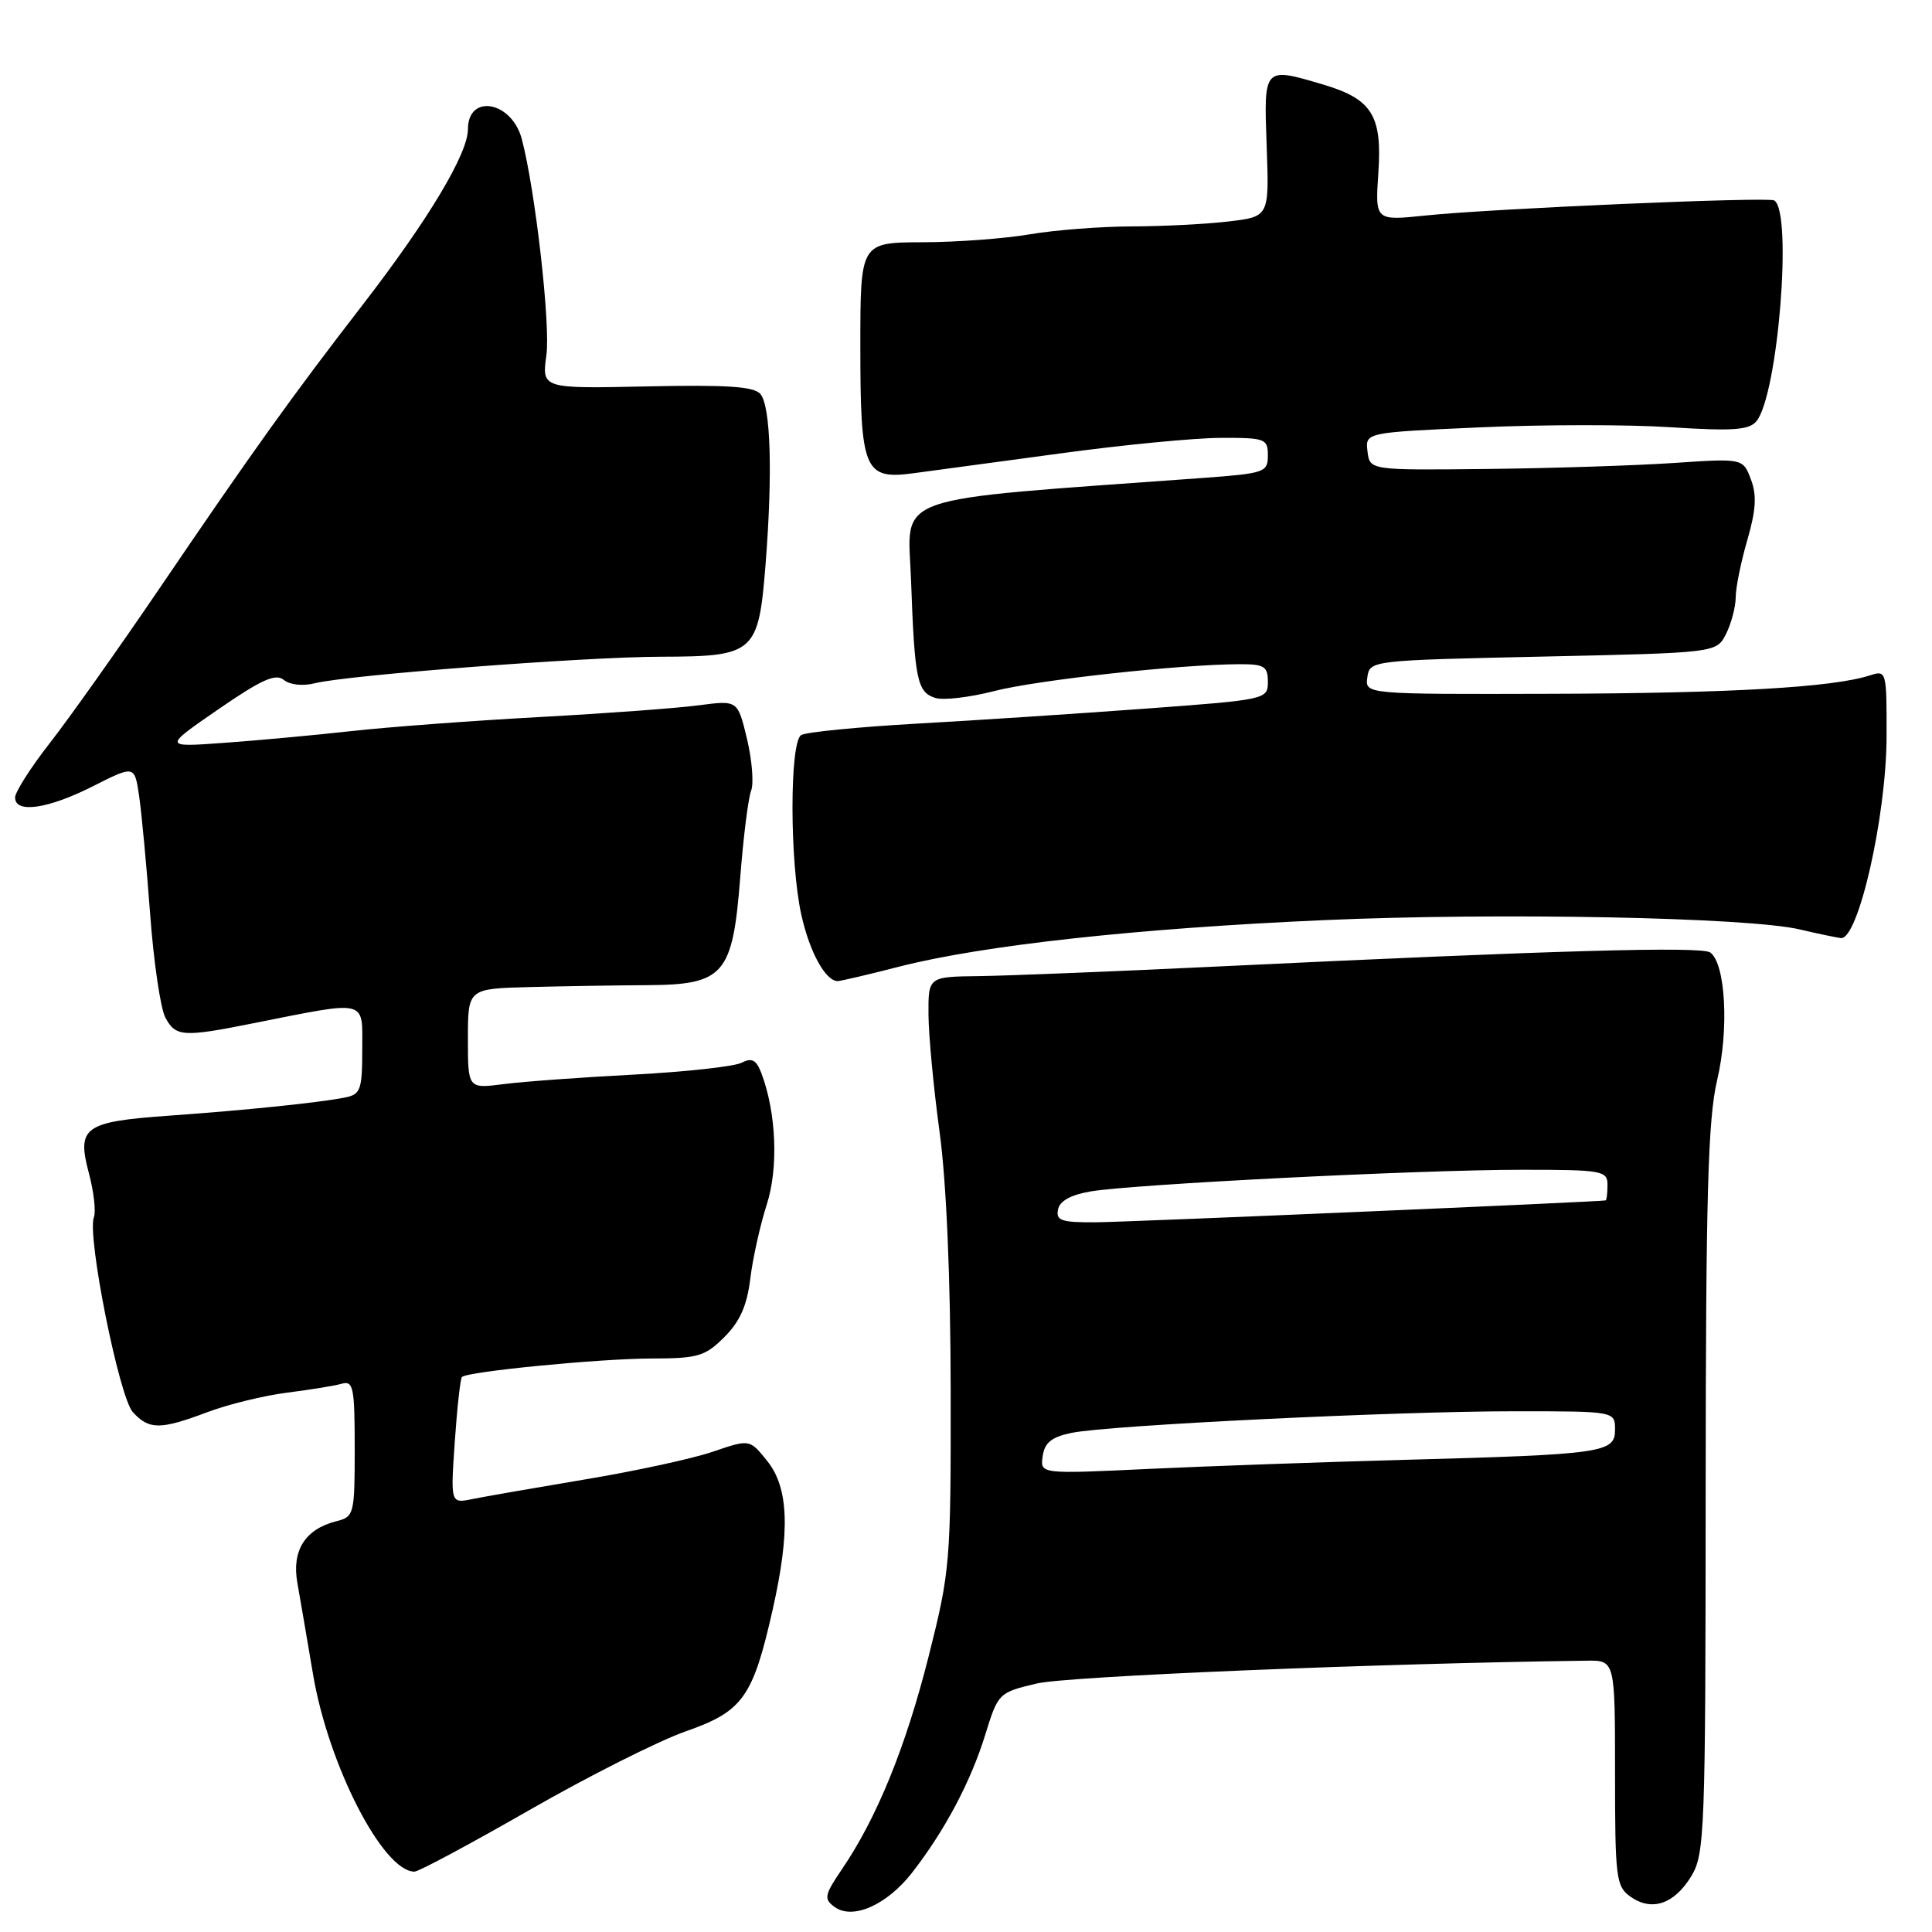 <?xml version="1.0" encoding="UTF-8" standalone="no"?>
<!DOCTYPE svg PUBLIC "-//W3C//DTD SVG 1.1//EN" "http://www.w3.org/Graphics/SVG/1.1/DTD/svg11.dtd" >
<svg xmlns="http://www.w3.org/2000/svg" xmlns:xlink="http://www.w3.org/1999/xlink" version="1.1" viewBox="0 0 256 256">
 <g >
 <path fill="currentColor"
d=" M 120.84 248.16 C 125.17 242.60 128.62 236.11 130.54 229.89 C 132.26 224.33 132.33 224.27 137.39 223.07 C 141.42 222.11 182.70 220.40 210.25 220.05 C 214.00 220.00 214.00 220.00 214.00 234.94 C 214.00 248.91 214.14 249.98 216.06 251.33 C 218.89 253.31 221.84 252.31 224.10 248.61 C 225.89 245.67 225.99 242.83 226.01 197.50 C 226.03 158.33 226.31 148.33 227.53 143.12 C 229.12 136.39 228.65 127.70 226.62 126.21 C 225.47 125.37 205.85 125.93 161.50 128.06 C 147.75 128.72 133.46 129.29 129.75 129.34 C 123.00 129.42 123.00 129.42 123.03 134.46 C 123.05 137.23 123.71 144.22 124.50 150.00 C 125.40 156.59 125.95 169.31 125.97 184.14 C 126.00 207.09 125.91 208.13 123.04 219.51 C 120.01 231.51 116.19 240.88 111.57 247.67 C 109.24 251.10 109.14 251.62 110.57 252.67 C 112.97 254.43 117.48 252.45 120.84 248.16 Z  M 70.17 239.83 C 78.00 235.34 87.33 230.64 90.90 229.40 C 98.43 226.76 99.76 224.90 102.38 213.30 C 104.72 202.92 104.51 197.15 101.67 193.60 C 99.34 190.69 99.34 190.69 94.45 192.36 C 91.77 193.28 84.15 194.93 77.53 196.03 C 70.91 197.14 64.19 198.31 62.60 198.63 C 59.70 199.23 59.70 199.23 60.26 191.04 C 60.57 186.53 61.00 182.67 61.21 182.46 C 61.94 181.73 79.48 180.02 86.33 180.01 C 92.49 180.00 93.43 179.72 95.99 177.16 C 98.05 175.11 98.99 172.97 99.42 169.41 C 99.75 166.71 100.73 162.31 101.59 159.64 C 103.17 154.76 102.87 147.46 100.89 142.21 C 100.21 140.43 99.63 140.12 98.26 140.82 C 97.29 141.32 90.88 142.02 84.00 142.39 C 77.12 142.75 69.36 143.31 66.75 143.65 C 62.00 144.26 62.00 144.26 62.00 137.63 C 62.00 131.00 62.00 131.00 70.25 130.79 C 74.79 130.67 81.75 130.56 85.71 130.54 C 95.95 130.48 97.07 129.20 98.08 116.32 C 98.50 110.92 99.15 105.72 99.53 104.76 C 99.90 103.81 99.65 100.72 98.98 97.90 C 97.75 92.78 97.75 92.78 92.64 93.45 C 89.82 93.83 80.32 94.53 71.51 95.01 C 62.71 95.49 51.45 96.33 46.50 96.88 C 41.55 97.43 33.93 98.13 29.57 98.44 C 21.64 99.01 21.64 99.01 28.94 93.98 C 34.64 90.05 36.53 89.20 37.60 90.09 C 38.41 90.75 40.11 90.94 41.74 90.53 C 46.03 89.45 77.46 87.04 87.53 87.02 C 100.01 86.99 100.50 86.56 101.44 74.80 C 102.39 62.73 102.13 53.86 100.76 52.21 C 99.93 51.21 96.32 50.97 85.73 51.20 C 71.79 51.50 71.79 51.50 72.40 47.06 C 72.96 43.01 70.91 25.04 69.13 18.39 C 67.79 13.39 62.00 12.37 62.00 17.14 C 62.00 20.37 56.74 29.14 48.11 40.32 C 38.63 52.59 33.59 59.63 21.11 78.00 C 15.69 85.97 9.17 95.17 6.63 98.42 C 4.08 101.68 2.00 104.95 2.00 105.67 C 2.00 107.82 6.32 107.20 12.28 104.20 C 17.83 101.39 17.83 101.39 18.43 105.45 C 18.76 107.68 19.42 114.71 19.89 121.08 C 20.36 127.45 21.27 133.64 21.91 134.83 C 23.27 137.38 24.25 137.45 33.50 135.60 C 48.89 132.54 48.00 132.33 48.00 139.04 C 48.00 144.38 47.78 145.01 45.75 145.42 C 42.42 146.09 32.72 147.10 22.30 147.84 C 11.13 148.64 10.15 149.36 11.78 155.46 C 12.43 157.91 12.73 160.54 12.44 161.29 C 11.51 163.73 15.78 185.10 17.60 187.11 C 19.74 189.47 21.24 189.47 27.50 187.11 C 30.25 186.08 34.98 184.92 38.00 184.54 C 41.02 184.16 44.29 183.63 45.25 183.36 C 46.82 182.91 47.00 183.77 47.00 191.91 C 47.00 200.66 46.92 200.98 44.57 201.57 C 40.44 202.61 38.64 205.44 39.40 209.73 C 39.77 211.80 40.70 217.24 41.47 221.81 C 43.50 233.89 50.75 248.00 54.92 248.00 C 55.48 248.00 62.34 244.32 70.17 239.83 Z  M 119.17 128.08 C 130.26 125.25 150.67 123.01 175.49 121.92 C 198.63 120.90 231.72 121.55 238.50 123.16 C 240.70 123.68 243.14 124.19 243.91 124.30 C 246.21 124.62 249.95 108.21 249.98 97.63 C 250.00 88.88 249.97 88.78 247.75 89.50 C 242.85 91.08 229.37 91.86 205.68 91.93 C 180.86 92.00 180.86 92.00 181.18 89.75 C 181.50 87.51 181.58 87.50 204.47 87.00 C 227.44 86.50 227.44 86.50 228.71 84.00 C 229.40 82.62 229.98 80.44 229.99 79.15 C 229.99 77.86 230.69 74.44 231.53 71.55 C 232.68 67.58 232.80 65.60 232.00 63.51 C 230.95 60.73 230.95 60.73 221.72 61.35 C 216.65 61.69 205.53 62.05 197.00 62.14 C 181.50 62.31 181.50 62.31 181.20 59.81 C 180.90 57.31 180.90 57.31 196.03 56.63 C 204.35 56.25 215.74 56.24 221.34 56.61 C 229.59 57.14 231.76 56.99 232.73 55.82 C 235.59 52.38 237.55 28.08 235.10 26.56 C 234.28 26.06 197.65 27.64 188.85 28.56 C 182.21 29.25 182.21 29.25 182.64 22.88 C 183.16 15.32 181.79 13.13 175.38 11.22 C 167.40 8.85 167.46 8.80 167.84 19.35 C 168.18 28.70 168.18 28.70 162.84 29.34 C 159.90 29.69 154.12 29.99 150.00 30.00 C 145.88 30.01 139.80 30.48 136.50 31.04 C 133.20 31.61 126.79 32.09 122.25 32.10 C 114.00 32.13 114.00 32.13 114.00 45.87 C 114.00 62.39 114.51 63.59 121.09 62.70 C 123.52 62.38 132.25 61.20 140.50 60.08 C 148.75 58.95 158.31 58.03 161.75 58.02 C 167.65 58.00 168.00 58.13 168.00 60.35 C 168.00 62.59 167.59 62.73 159.25 63.34 C 117.13 66.41 120.31 65.29 120.72 76.93 C 121.19 90.09 121.53 91.72 123.93 92.48 C 124.99 92.82 128.51 92.40 131.75 91.57 C 137.38 90.11 156.38 88.03 164.25 88.01 C 167.52 88.00 168.00 88.30 168.00 90.35 C 168.00 92.67 167.80 92.72 151.75 93.90 C 142.81 94.56 129.16 95.46 121.41 95.89 C 113.66 96.33 106.80 97.01 106.16 97.40 C 104.62 98.35 104.63 114.17 106.17 121.17 C 107.26 126.12 109.38 130.00 111.00 130.00 C 111.37 130.00 115.05 129.14 119.17 128.08 Z  M 138.16 192.95 C 138.42 191.15 139.34 190.41 142.00 189.86 C 146.93 188.85 184.82 187.00 200.70 187.00 C 214.00 187.00 214.00 187.00 214.00 189.44 C 214.00 192.50 212.51 192.72 186.00 193.44 C 175.28 193.73 160.05 194.27 152.16 194.64 C 137.82 195.32 137.82 195.32 138.16 192.95 Z  M 140.19 160.28 C 140.40 159.14 141.88 158.32 144.51 157.87 C 150.19 156.91 188.14 155.00 201.63 155.00 C 212.33 155.00 213.00 155.12 213.00 157.00 C 213.00 158.10 212.89 159.03 212.75 159.06 C 211.92 159.25 149.54 161.93 145.18 161.96 C 140.66 161.99 139.90 161.74 140.19 160.28 Z "/>
</g>
</svg>